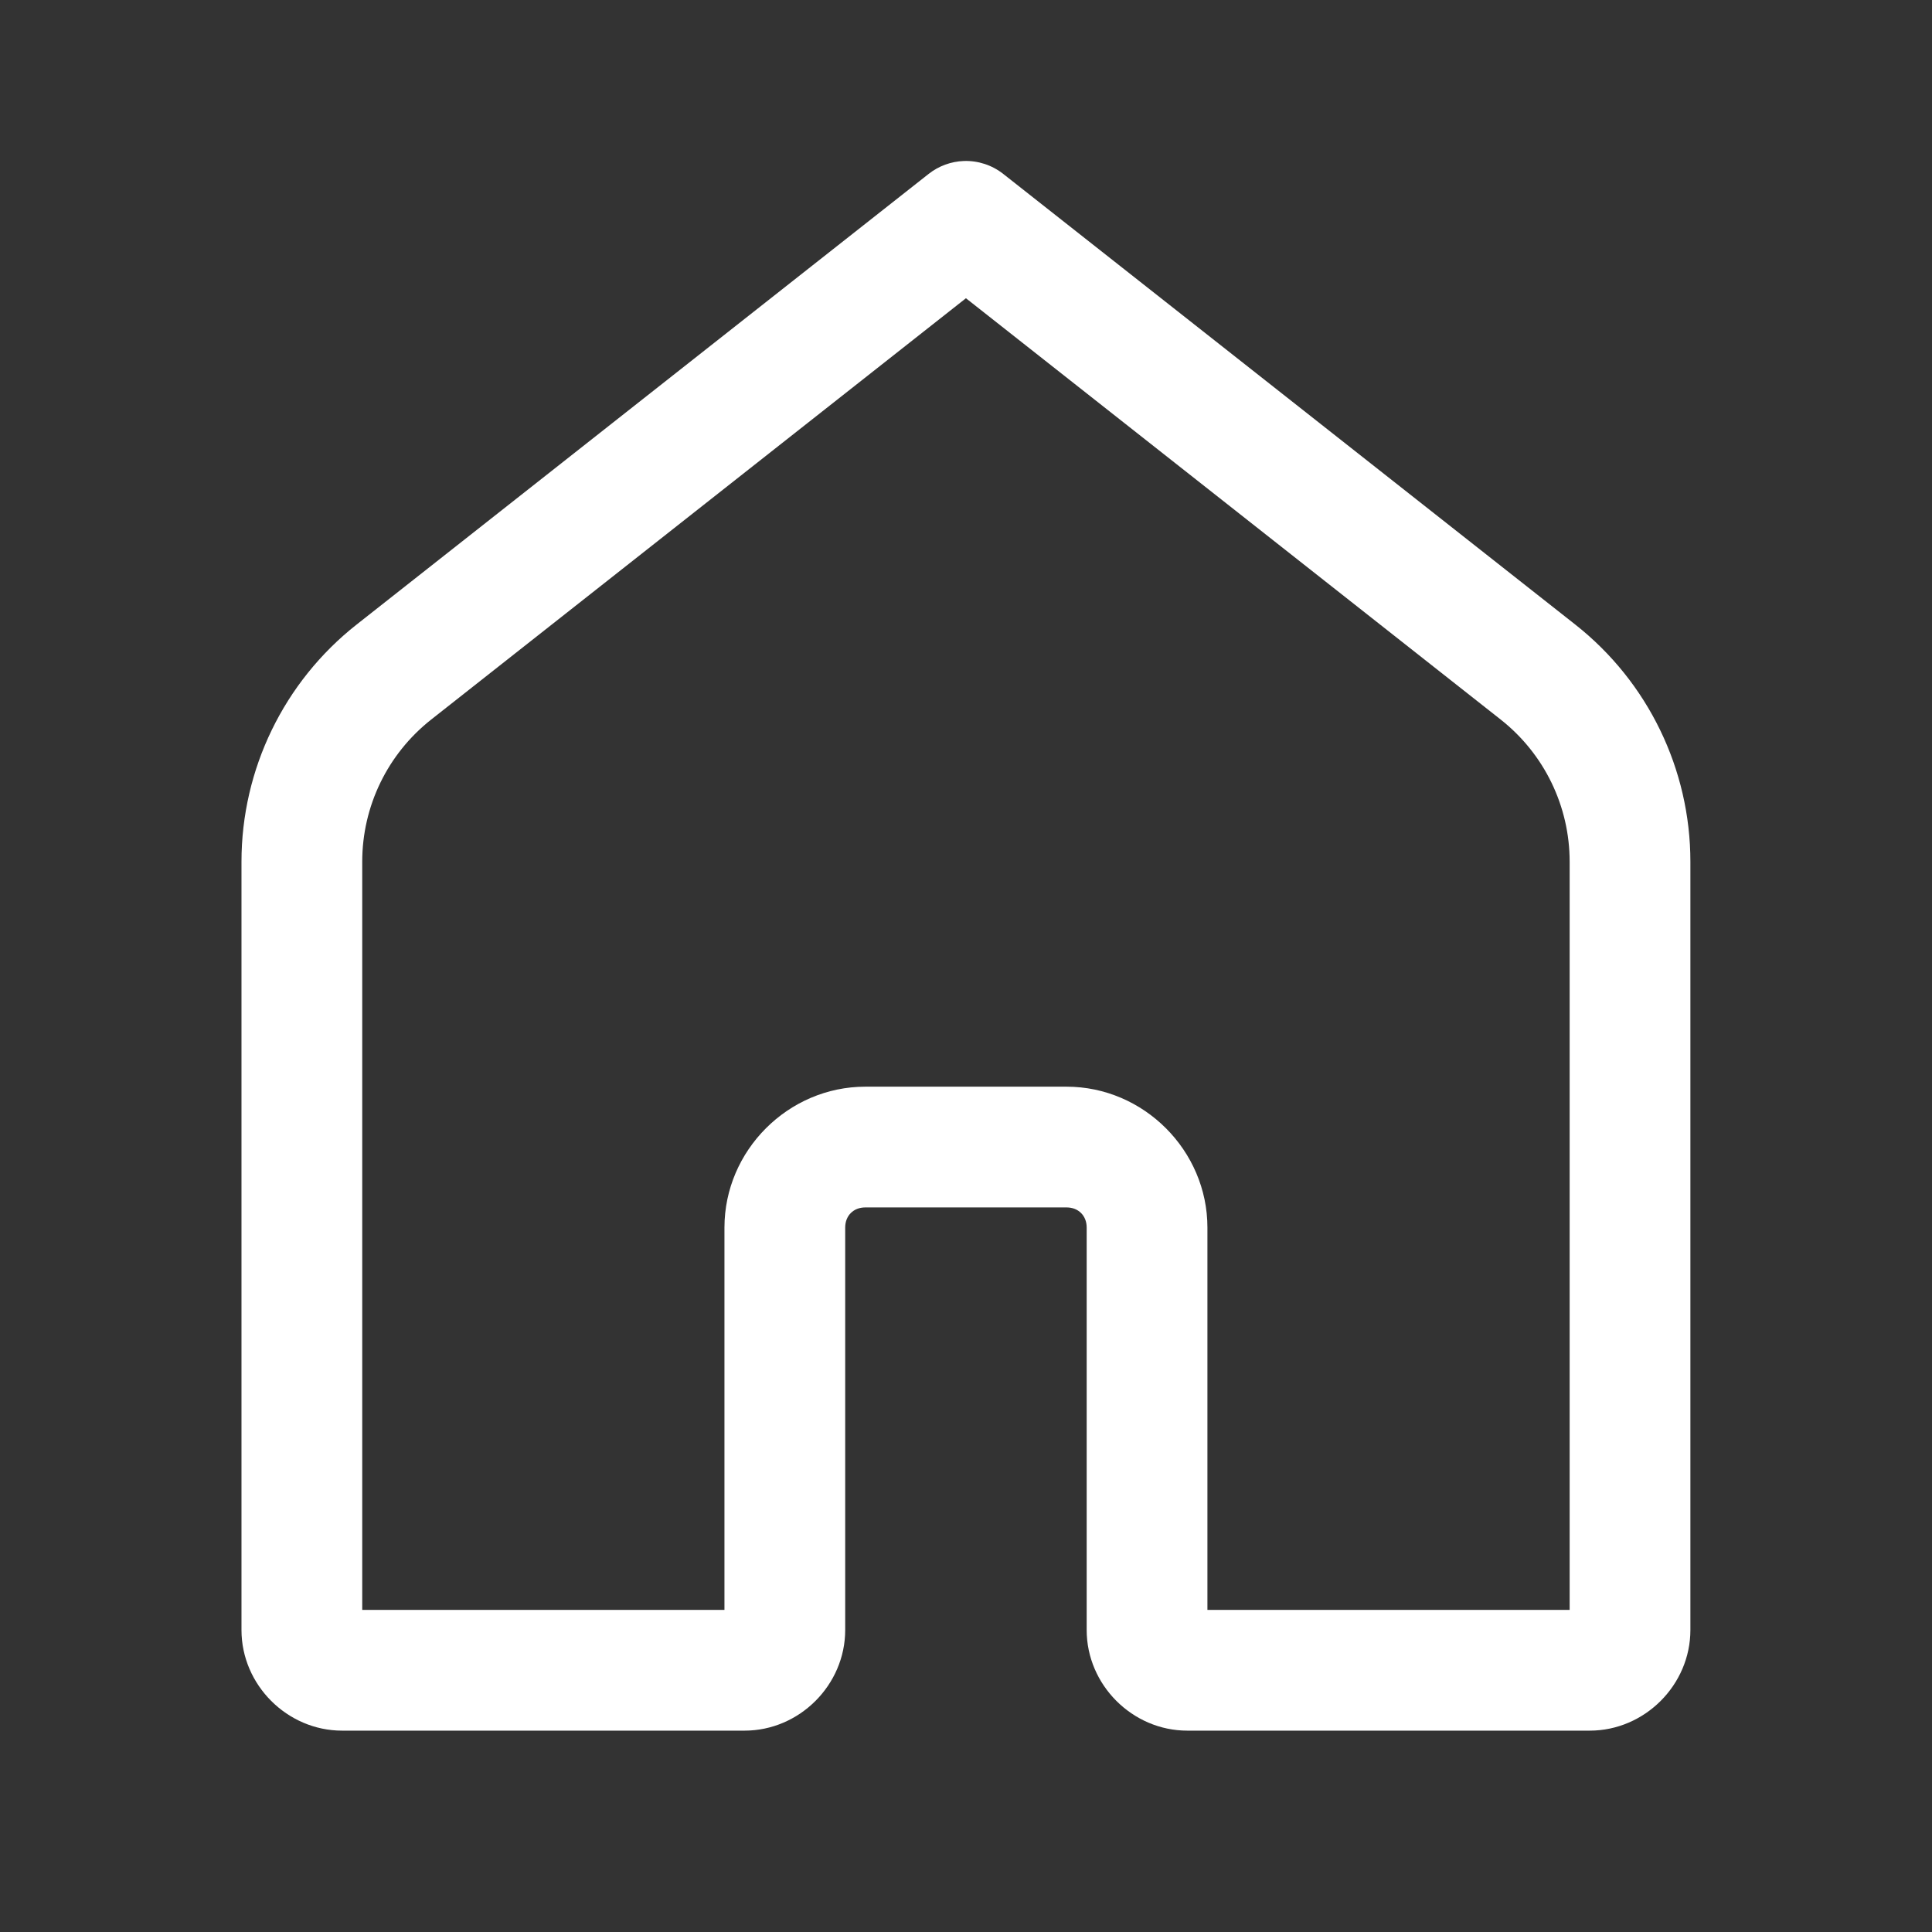 <svg xmlns="http://www.w3.org/2000/svg" xmlns:xlink="http://www.w3.org/1999/xlink" viewBox="0,0,256,256" width="35px" height="35px"><rect x="0" y="0" width="256" height="256" fill="#333333" stroke="none"/><g fill="#ffffff" fill-rule="nonzero" stroke="none" stroke-width="1" stroke-linecap="butt" stroke-linejoin="miter" stroke-miterlimit="10" stroke-dasharray="" stroke-dashoffset="0" font-family="none" font-weight="none" font-size="none" text-anchor="none" style="mix-blend-mode: normal"><g transform="scale(5.333,5.333)"><path d="M23.951,4c-0.32,0.011 -0.628,0.124 -0.879,0.322l-14.213,11.197c-1.804,1.422 -2.859,3.594 -2.859,5.891v19.09c0,1.364 1.136,2.5 2.5,2.5h10c1.364,0 2.5,-1.136 2.5,-2.5v-10c0,-0.295 0.205,-0.5 0.5,-0.5h5c0.295,0 0.5,0.205 0.5,0.5v10c0,1.364 1.136,2.5 2.5,2.5h10c1.364,0 2.5,-1.136 2.5,-2.5v-19.09c0,-2.297 -1.055,-4.469 -2.859,-5.891l-14.213,-11.197c-0.277,-0.219 -0.623,-0.333 -0.977,-0.322zM24,7.41l13.285,10.467c1.084,0.854 1.715,2.154 1.715,3.533v18.59h-9v-9.5c0,-1.915 -1.585,-3.5 -3.5,-3.5h-5c-1.915,0 -3.5,1.585 -3.5,3.5v9.5h-9v-18.59c0,-1.379 0.631,-2.679 1.715,-3.533z"></path></g></g></svg>